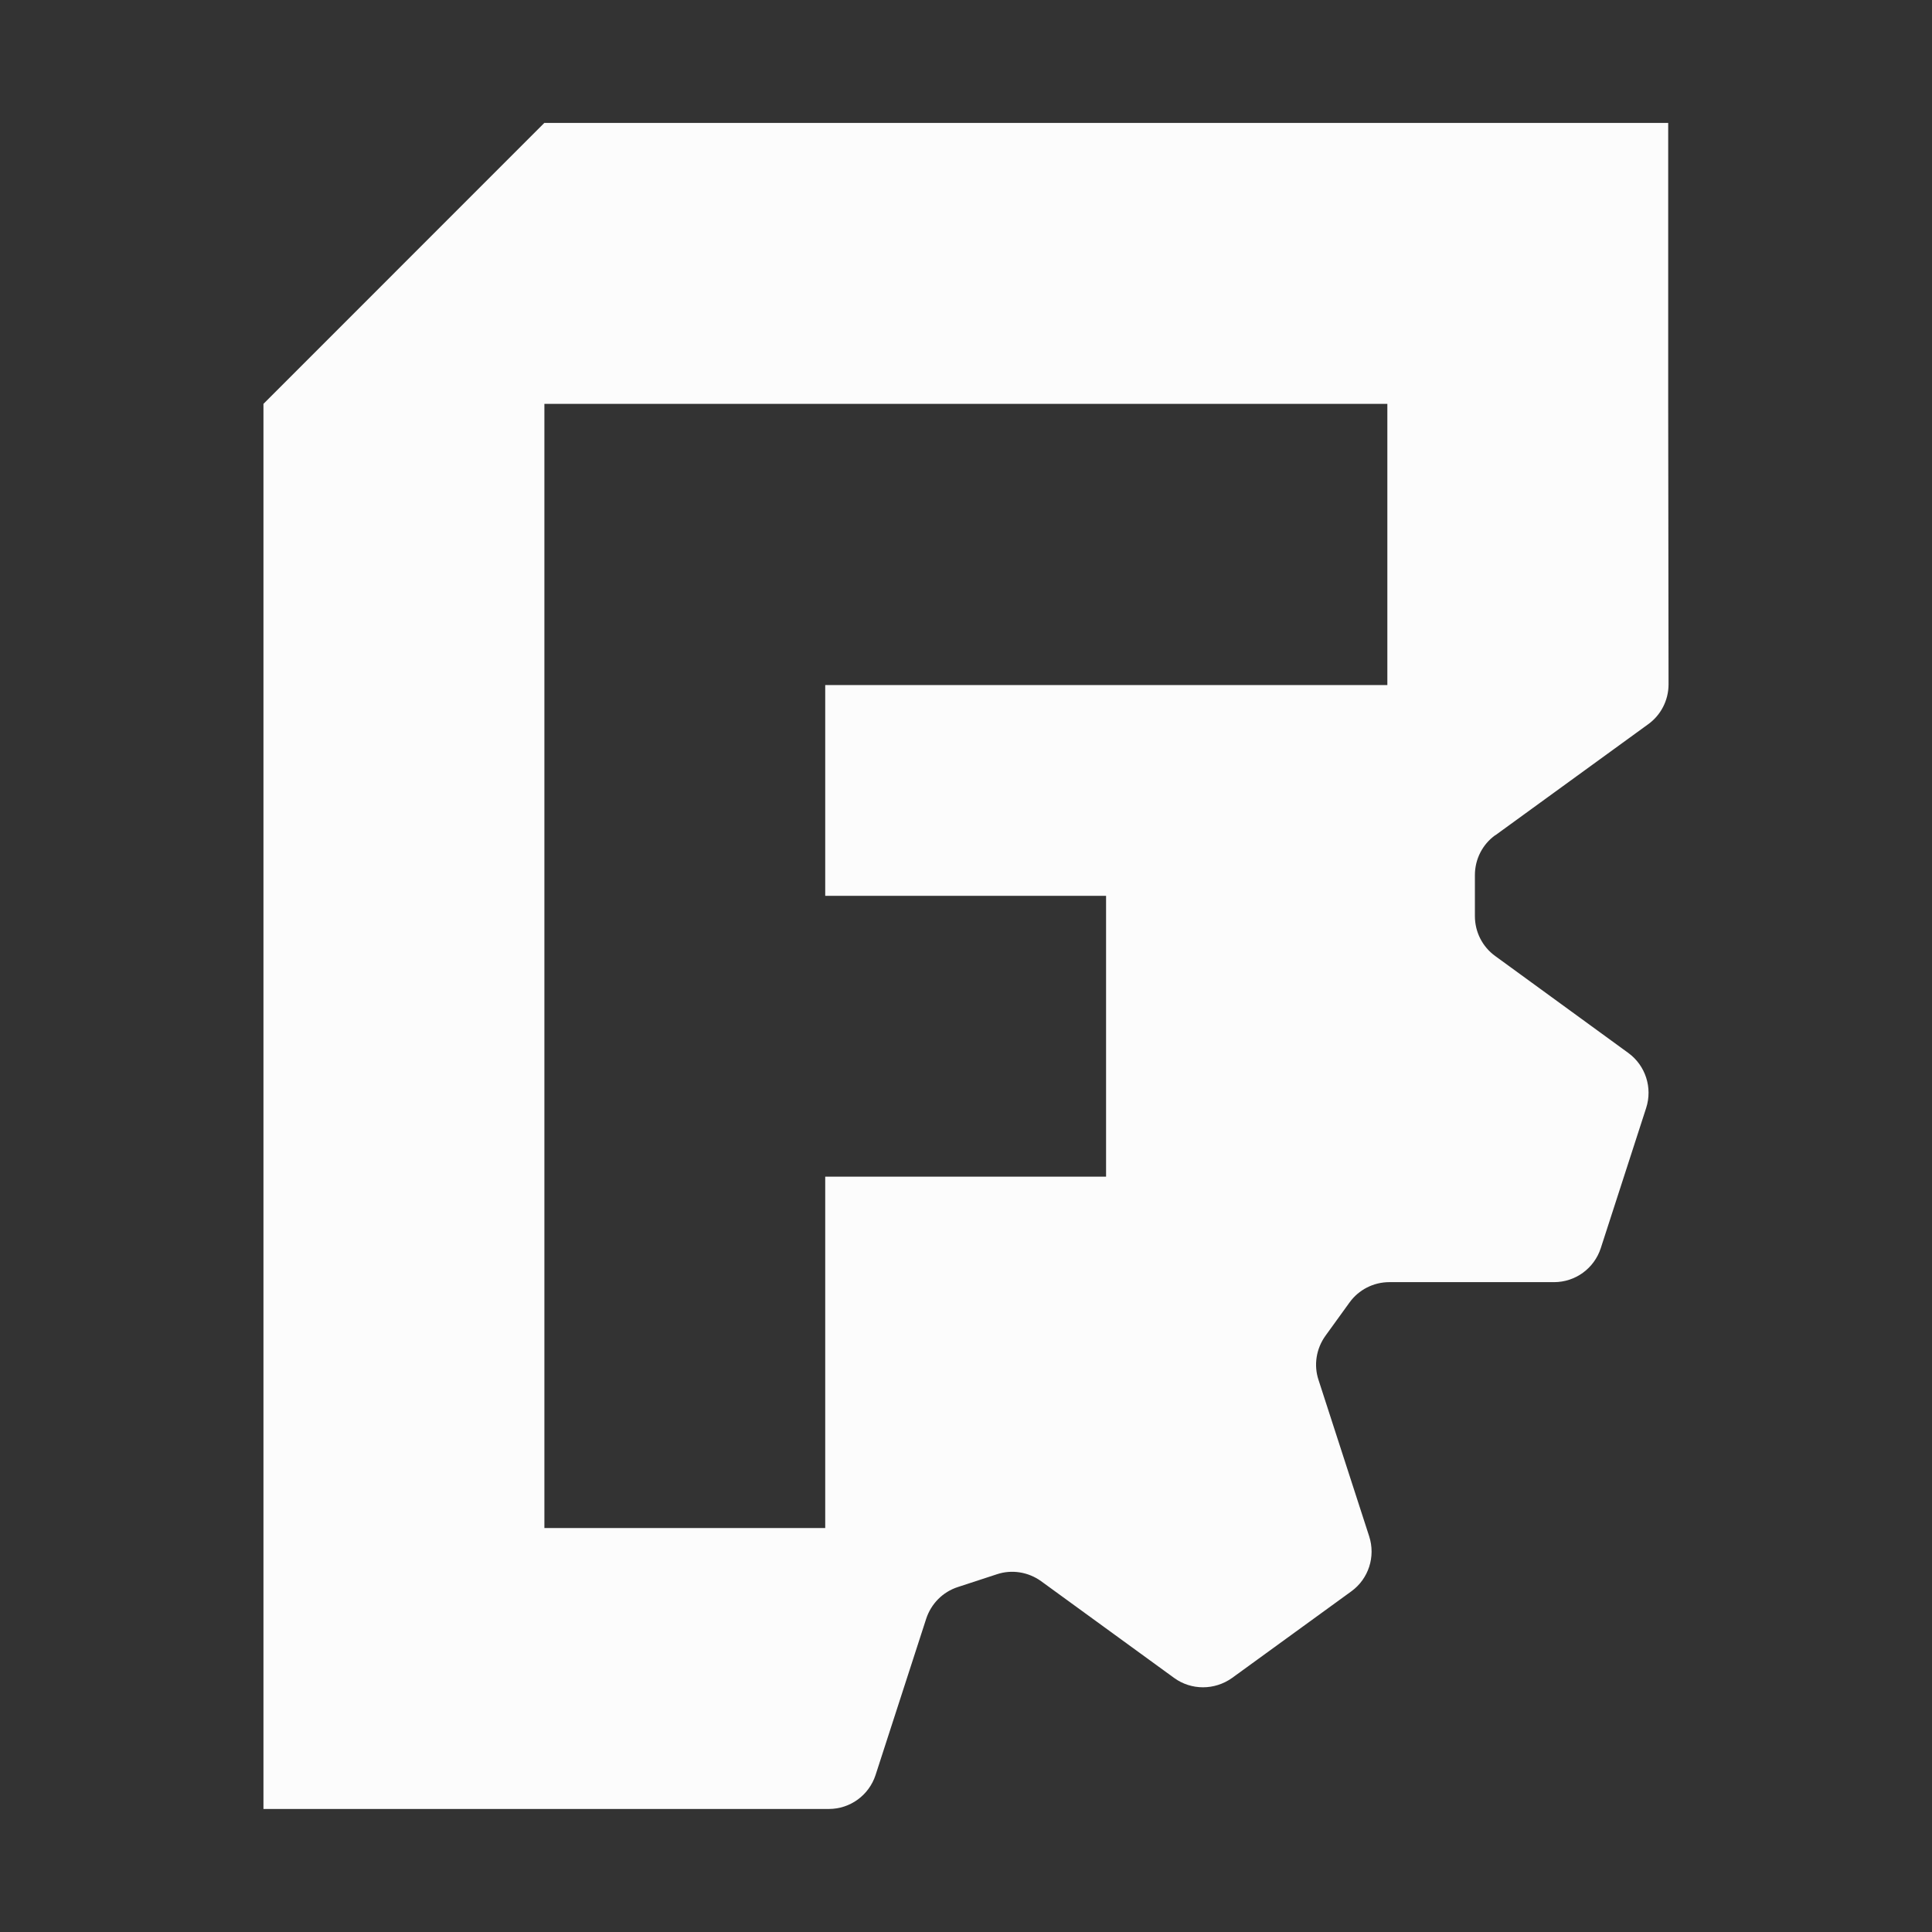 <?xml version="1.0" encoding="UTF-8" standalone="no"?>
<svg
   viewBox="0 0 22 22"
   version="1.1"
   id="svg1"
   sodipodi:docname="folder-freecad-symbolic22.svg"
   xml:space="preserve"
   inkscape:version="1.4.2 (ebf0e940d0, 2025-05-08)"
   xmlns:inkscape="http://www.inkscape.org/namespaces/inkscape"
   xmlns:sodipodi="http://sodipodi.sourceforge.net/DTD/sodipodi-0.dtd"
   xmlns="http://www.w3.org/2000/svg"
   xmlns:svg="http://www.w3.org/2000/svg"><rect x="0" y="0" width="22" height="22" fill="#333333" stroke="none"/><sodipodi:namedview
     id="namedview1"
     pagecolor="#505050"
     bordercolor="#ffffff"
     borderopacity="1"
     inkscape:showpageshadow="0"
     inkscape:pageopacity="0"
     inkscape:pagecheckerboard="1"
     inkscape:deskcolor="#505050"
     inkscape:zoom="52.545455"
     inkscape:cx="10.990484"
     inkscape:cy="11"
     inkscape:window-width="2556"
     inkscape:window-height="1364"
     inkscape:window-x="0"
     inkscape:window-y="0"
     inkscape:window-maximized="1"
     inkscape:current-layer="svg1" /><defs
     id="defs3051"><style
       type="text/css"
       id="current-color-scheme">
      .ColorScheme-Text {
        color:#eff0f1
      }
      </style><style
       type="text/css"
       id="current-color-scheme-5">.ColorScheme-Text {color:#fcfcfc;}</style></defs><path
     d="M 17.028,9.511 18.768,8.247 C 18.914,8.142 19,7.973 19,7.793 L 18.996,4.599 V 1.4 H 6.198 L 3,4.599 V 20.599 h 6.438 c 0.244,0 0.457,-0.157 0.532,-0.386 l 0.577,-1.781 c 0.056,-0.169 0.187,-0.304 0.36,-0.36 l 0.446,-0.146 c 0.169,-0.056 0.356,-0.026 0.502,0.079 l 1.515,1.102 c 0.195,0.142 0.461,0.142 0.66,0 L 15.389,18.12 c 0.195,-0.142 0.277,-0.394 0.202,-0.626 l -0.577,-1.781 c -0.056,-0.169 -0.026,-0.356 0.079,-0.502 l 0.274,-0.379 c 0.105,-0.146 0.274,-0.232 0.454,-0.232 h 1.875 c 0.244,0 0.457,-0.157 0.532,-0.386 l 0.517,-1.597 c 0.075,-0.232 -0.008,-0.484 -0.202,-0.626 L 17.027,10.887 C 16.881,10.782 16.795,10.613 16.795,10.433 V 9.964 c 0,-0.18 0.086,-0.349 0.232,-0.454 M 15.798,7.801 H 9.397 v 2.4 h 3.198 V 13.399 H 9.397 V 17.4 H 6.199 V 4.599 h 9.599 z"
     style="fill:currentColor"
     id="path1"
     class="ColorScheme-Text" /></svg>
